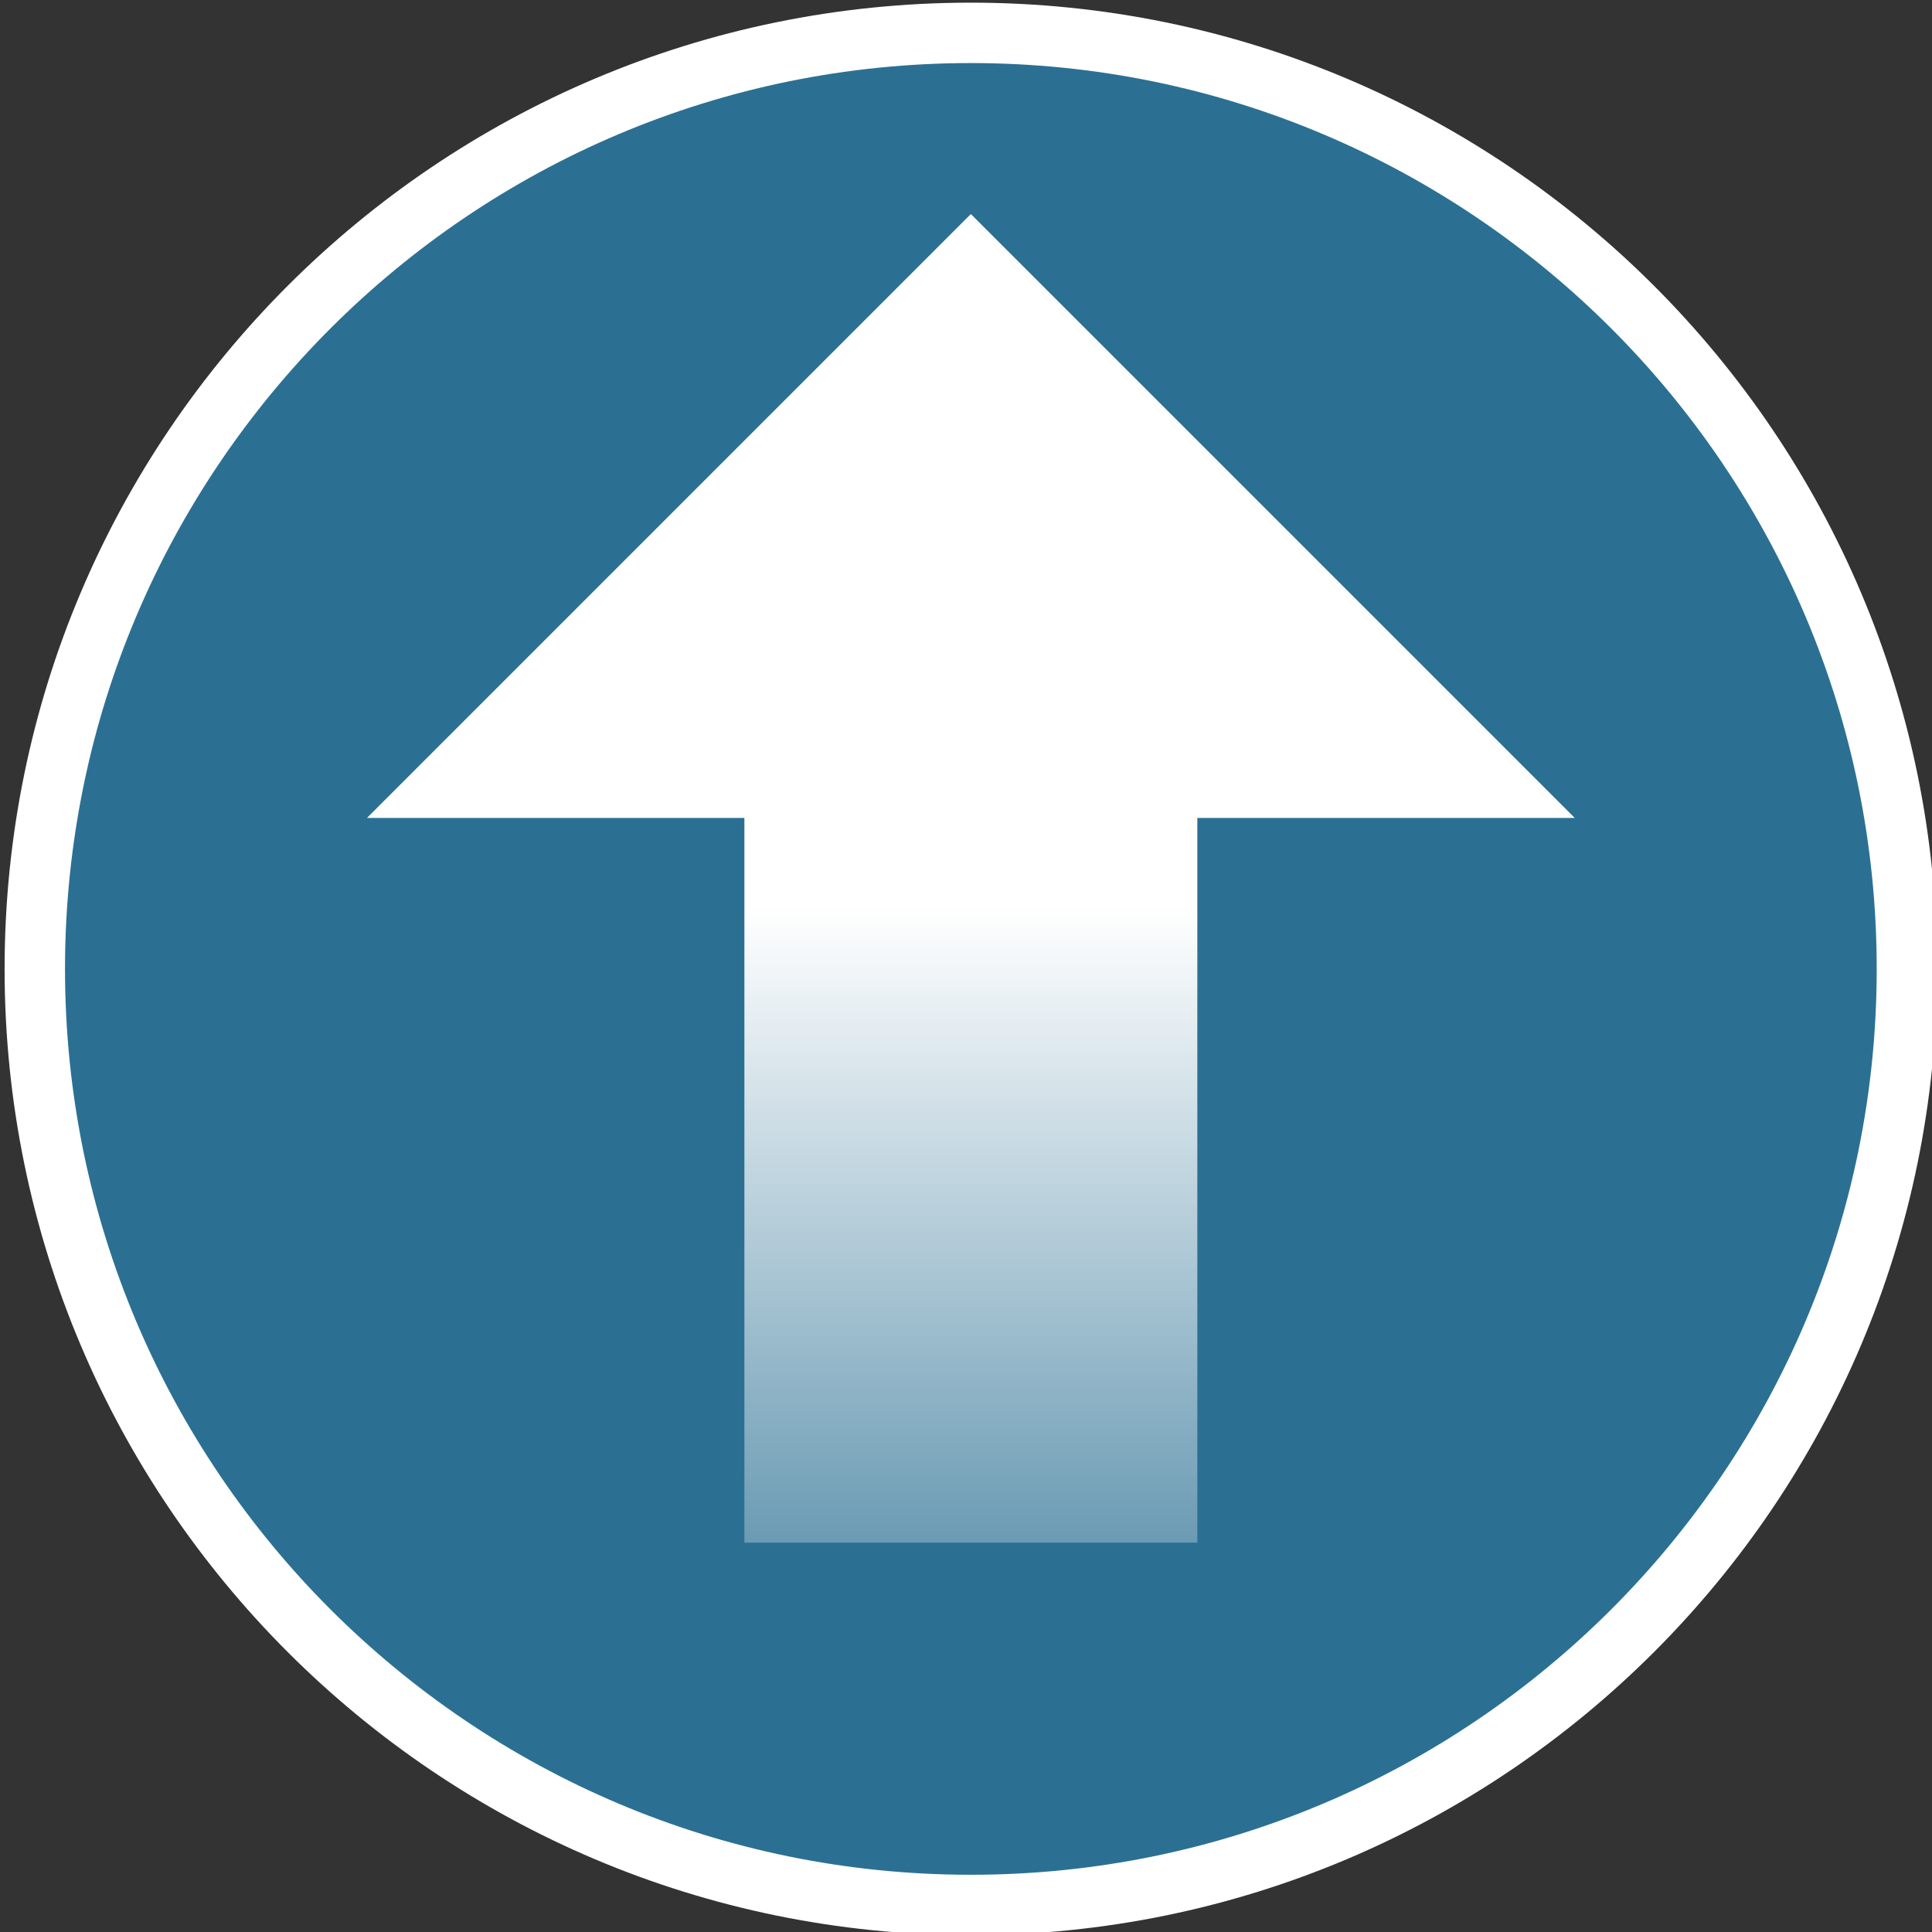 <?xml version="1.0" encoding="UTF-8" standalone="no"?>
<!-- Created with Inkscape (http://www.inkscape.org/) -->

<svg
   xmlns:dc="http://purl.org/dc/elements/1.1/"
   xmlns:cc="http://creativecommons.org/ns#"
   xmlns:rdf="http://www.w3.org/1999/02/22-rdf-syntax-ns#"
   xmlns:svg="http://www.w3.org/2000/svg"
   xmlns="http://www.w3.org/2000/svg"
   xmlns:xlink="http://www.w3.org/1999/xlink"
   xmlns:sodipodi="http://sodipodi.sourceforge.net/DTD/sodipodi-0.dtd"
   xmlns:inkscape="http://www.inkscape.org/namespaces/inkscape"
   width="64"
   height="64"
   id="svg4211"
   version="1.1"
   inkscape:version="0.92.1 r15371"
   sodipodi:docname="scroll_up.svg">
  <rect width="100%" height="100%" fill="#333333" stroke="none"/>
  <defs
     id="defs4213">
    <linearGradient
       inkscape:collect="always"
       id="linearGradient831">
      <stop
         style="stop-color:#ffffff;stop-opacity:1;"
         offset="0"
         id="stop827" />
      <stop
         style="stop-color:#ffffff;stop-opacity:0;"
         offset="1"
         id="stop829" />
    </linearGradient>
    <linearGradient
       inkscape:collect="always"
       xlink:href="#linearGradient831"
       id="linearGradient833"
       x1="644.483"
       y1="385.851"
       x2="644.483"
       y2="354.883"
       gradientUnits="userSpaceOnUse"
       gradientTransform="translate(-1282.773,-767.572)" />
  </defs>
  <sodipodi:namedview
     id="base"
     pagecolor="#959595"
     bordercolor="#666666"
     borderopacity="1.0"
     inkscape:pageopacity="0"
     inkscape:pageshadow="2"
     inkscape:zoom="5.6"
     inkscape:cx="42.168815"
     inkscape:cy="34.3627"
     inkscape:document-units="px"
     inkscape:current-layer="OK"
     showgrid="true"
     fit-margin-top="0"
     fit-margin-left="0"
     fit-margin-right="0"
     fit-margin-bottom="0"
     inkscape:window-width="1884"
     inkscape:window-height="1051"
     inkscape:window-x="0"
     inkscape:window-y="0"
     inkscape:window-maximized="1"
     showguides="false">
    <inkscape:grid
       type="xygrid"
       id="grid819" />
  </sodipodi:namedview>
  <g
     inkscape:label="Calque 1"
     inkscape:groupmode="layer"
     id="layer1"
     transform="translate(-585.823,-428.921)">
    <g
       style="display:inline;fill:#62ba62;fill-opacity:1;stroke:#ffffff;stroke-width:2.065;stroke-miterlimit:4;stroke-dasharray:none;stroke-opacity:1"
       id="OK"
       transform="matrix(0.969,0,0,0.969,-3.52,89.129)">
      <path
         id="path5882"
         d="m 641.387,415.786 c 17.664,0 32,-14.336 32,-32 0,-17.664 -14.336,-32 -32,-32 -17.664,0 -32,14.336 -32,32 0,17.664 14.336,32 32,32 z"
         style="fill:#24adf4;fill-opacity:0.502;stroke:#ffffff;stroke-width:2.065;stroke-linecap:round;stroke-miterlimit:4;stroke-dasharray:none;stroke-opacity:1"
         inkscape:connector-curvature="0"
         sodipodi:nodetypes="sssss" />
      <path
         style="fill:#ffffff;fill-opacity:1;fill-rule:evenodd;stroke:none;stroke-width:1.032px;stroke-linecap:butt;stroke-linejoin:miter;stroke-opacity:1"
         d="m 641.387,357.98 -20.645,20.645 h 41.29 z"
         id="path823"
         inkscape:connector-curvature="0" />
      <rect
         style="color:#000000;clip-rule:nonzero;display:inline;overflow:visible;visibility:visible;opacity:1;isolation:auto;mix-blend-mode:normal;color-interpolation:sRGB;color-interpolation-filters:linearRGB;solid-color:#000000;solid-opacity:1;fill:url(#linearGradient833);fill-opacity:1;fill-rule:evenodd;stroke:none;stroke-width:1.032;stroke-linecap:square;stroke-linejoin:miter;stroke-miterlimit:4;stroke-dasharray:none;stroke-dashoffset:0;stroke-opacity:1;marker:none;color-rendering:auto;image-rendering:auto;shape-rendering:auto;text-rendering:auto;enable-background:accumulate"
         id="rect825"
         width="15.484"
         height="27.871"
         x="-649.129"
         y="-403.399"
         ry="1.9418323e-05"
         transform="scale(-1)" />
    </g>
  </g>
</svg>
